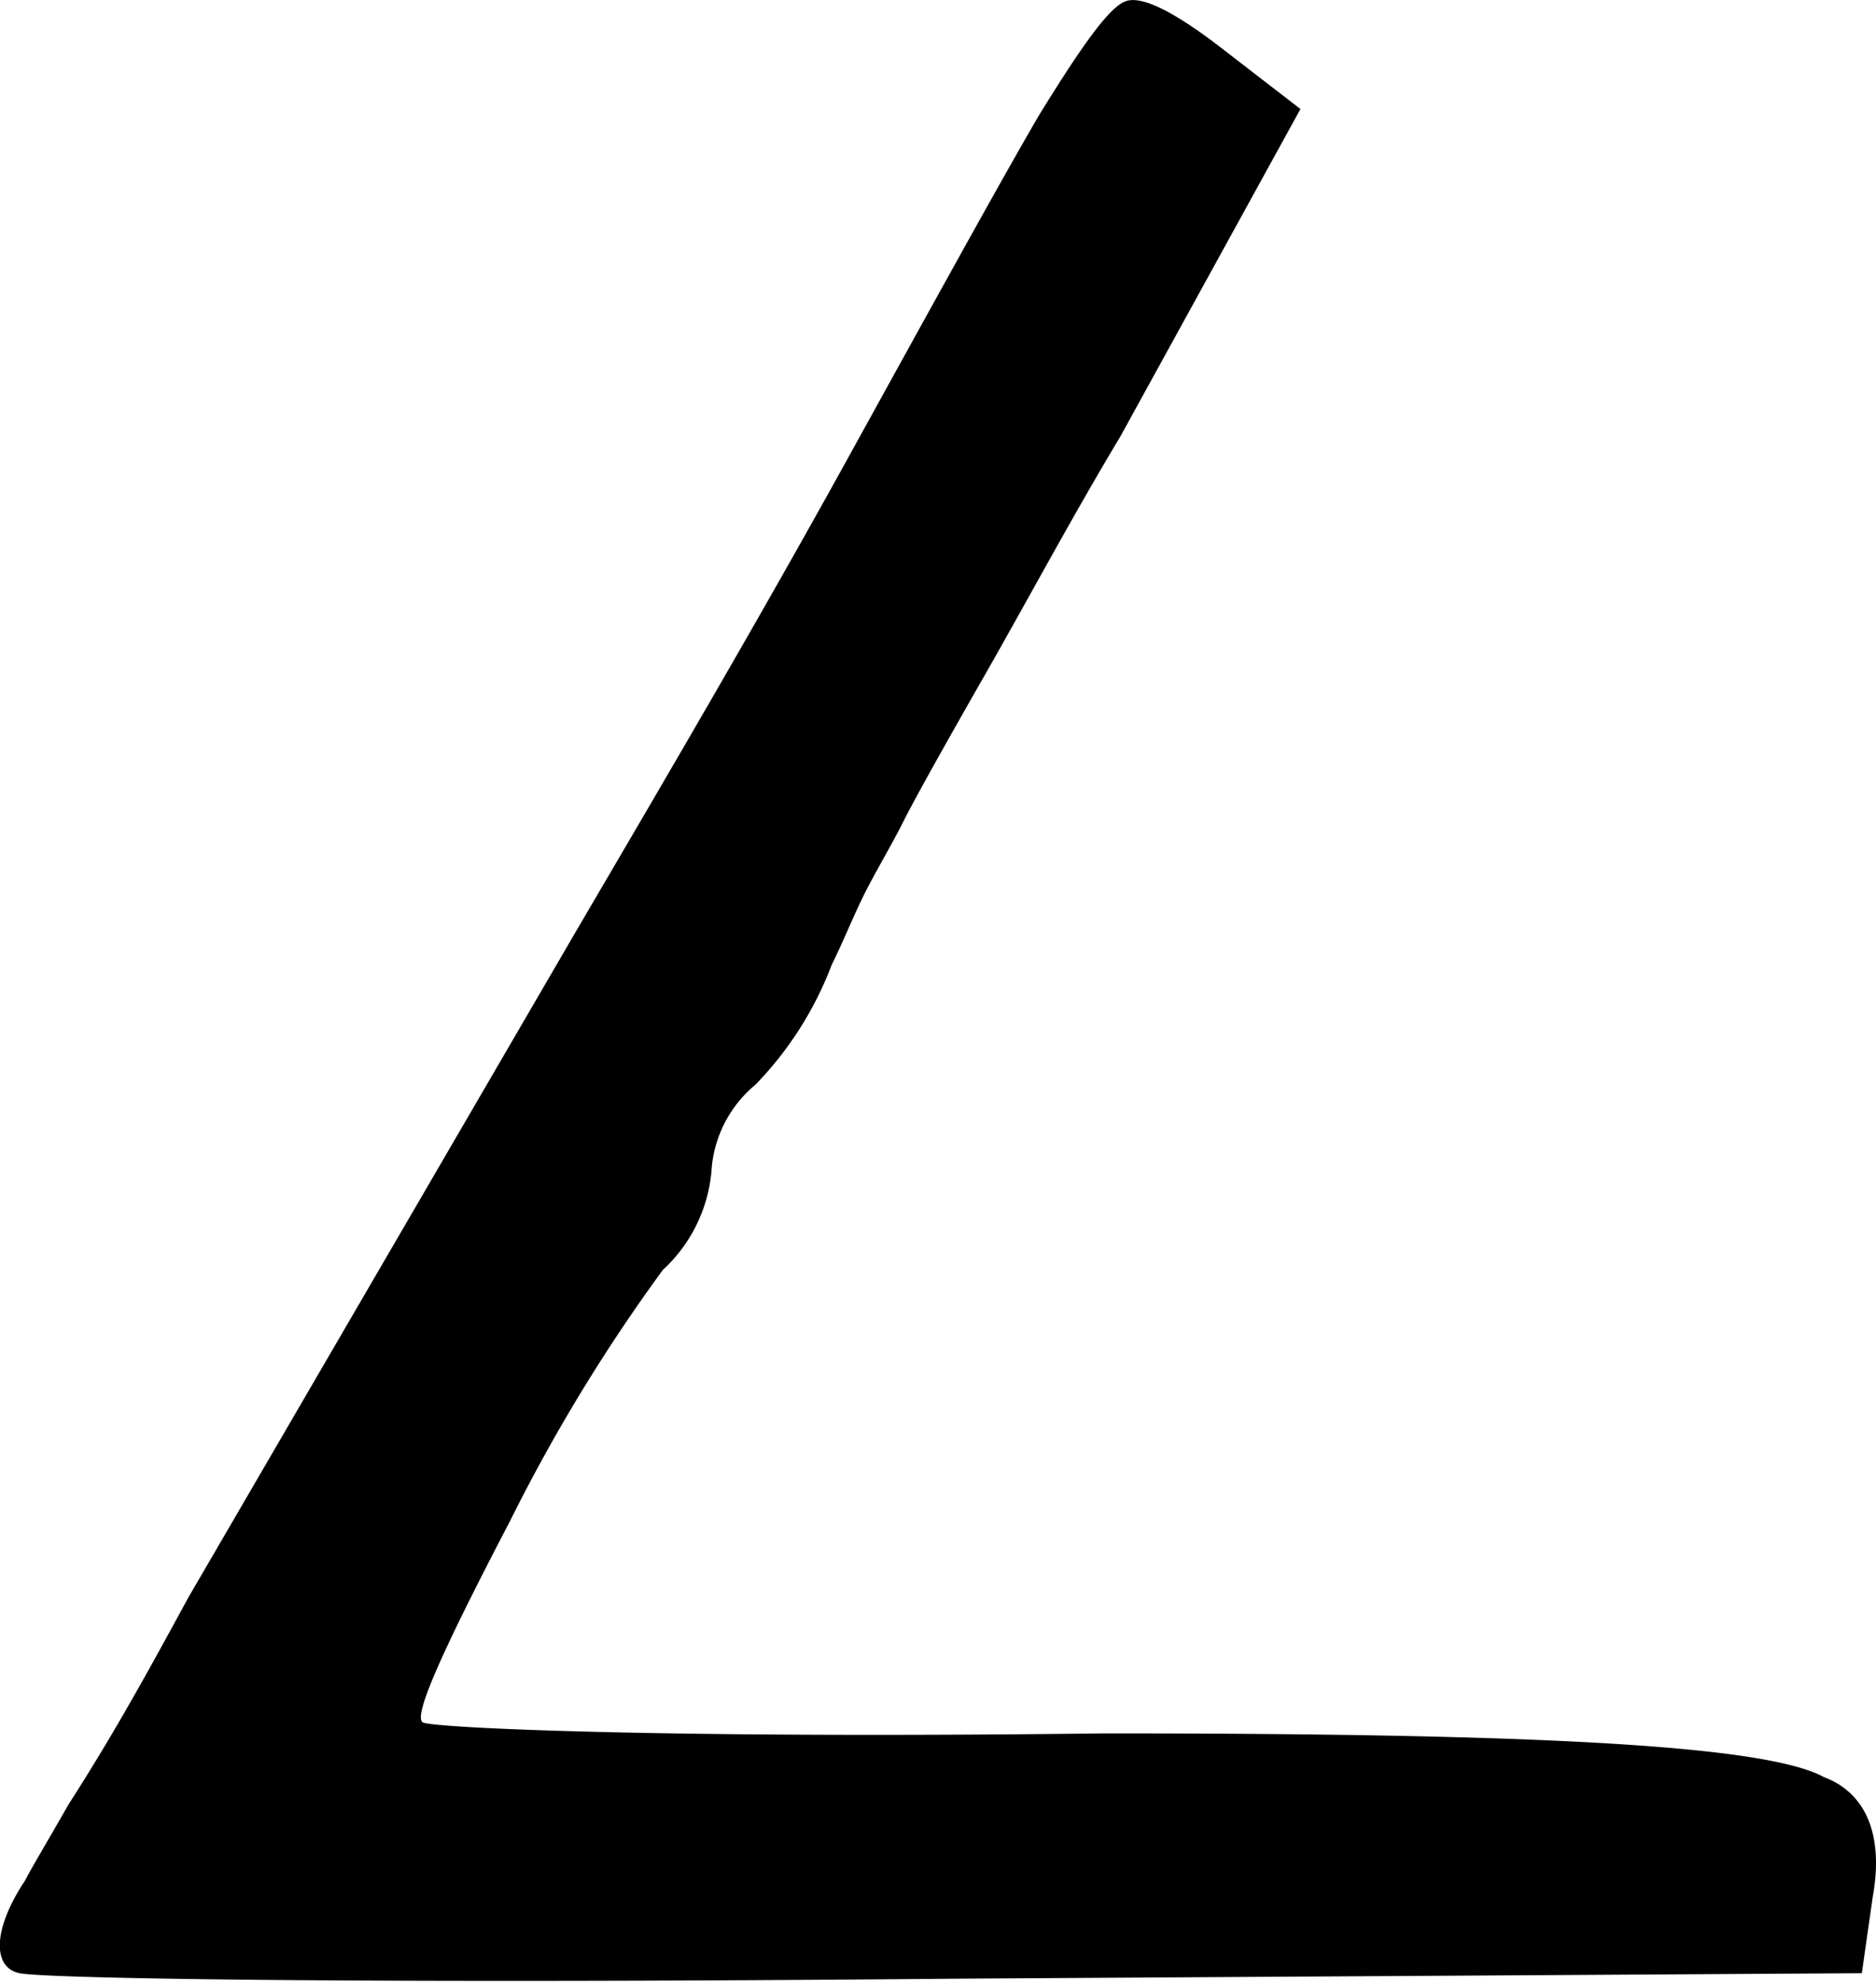 <svg xmlns="http://www.w3.org/2000/svg" viewBox="0 0 34.42 36.36" id="Semi-square"><path d="M19.06,2.12c.8-1.3,1.3-2,1.6-2.1s.9.2,1.8.9L23.86,2l-3.3,6c-.9,1.5-1.7,3-2.5,4.4s-1.3,2.3-1.5,2.7-.5.9-.7,1.3-.4.9-.6,1.3a6.42,6.42,0,0,1-1.4,2.2,2.24,2.24,0,0,0-.8,1.5,2.8,2.8,0,0,1-.9,1.9,31.71,31.71,0,0,0-2.8,4.6c-1.2,2.3-1.8,3.6-1.6,3.7s4.4.3,12.5.2c7.7,0,12.1.2,13.2.8.8.3,1.1,1.1.9,2.2l-.2,1.4-16.5.1c-11,.1-16.8,0-17.3-.1s-.5-.8.1-1.7c.1-.2.4-.7.8-1.4.9-1.4,1.6-2.7,2.2-3.8l7.1-12.2c1.7-2.9,3.4-5.8,5-8.7S18.36,3.32,19.06,2.12Z"/></svg>